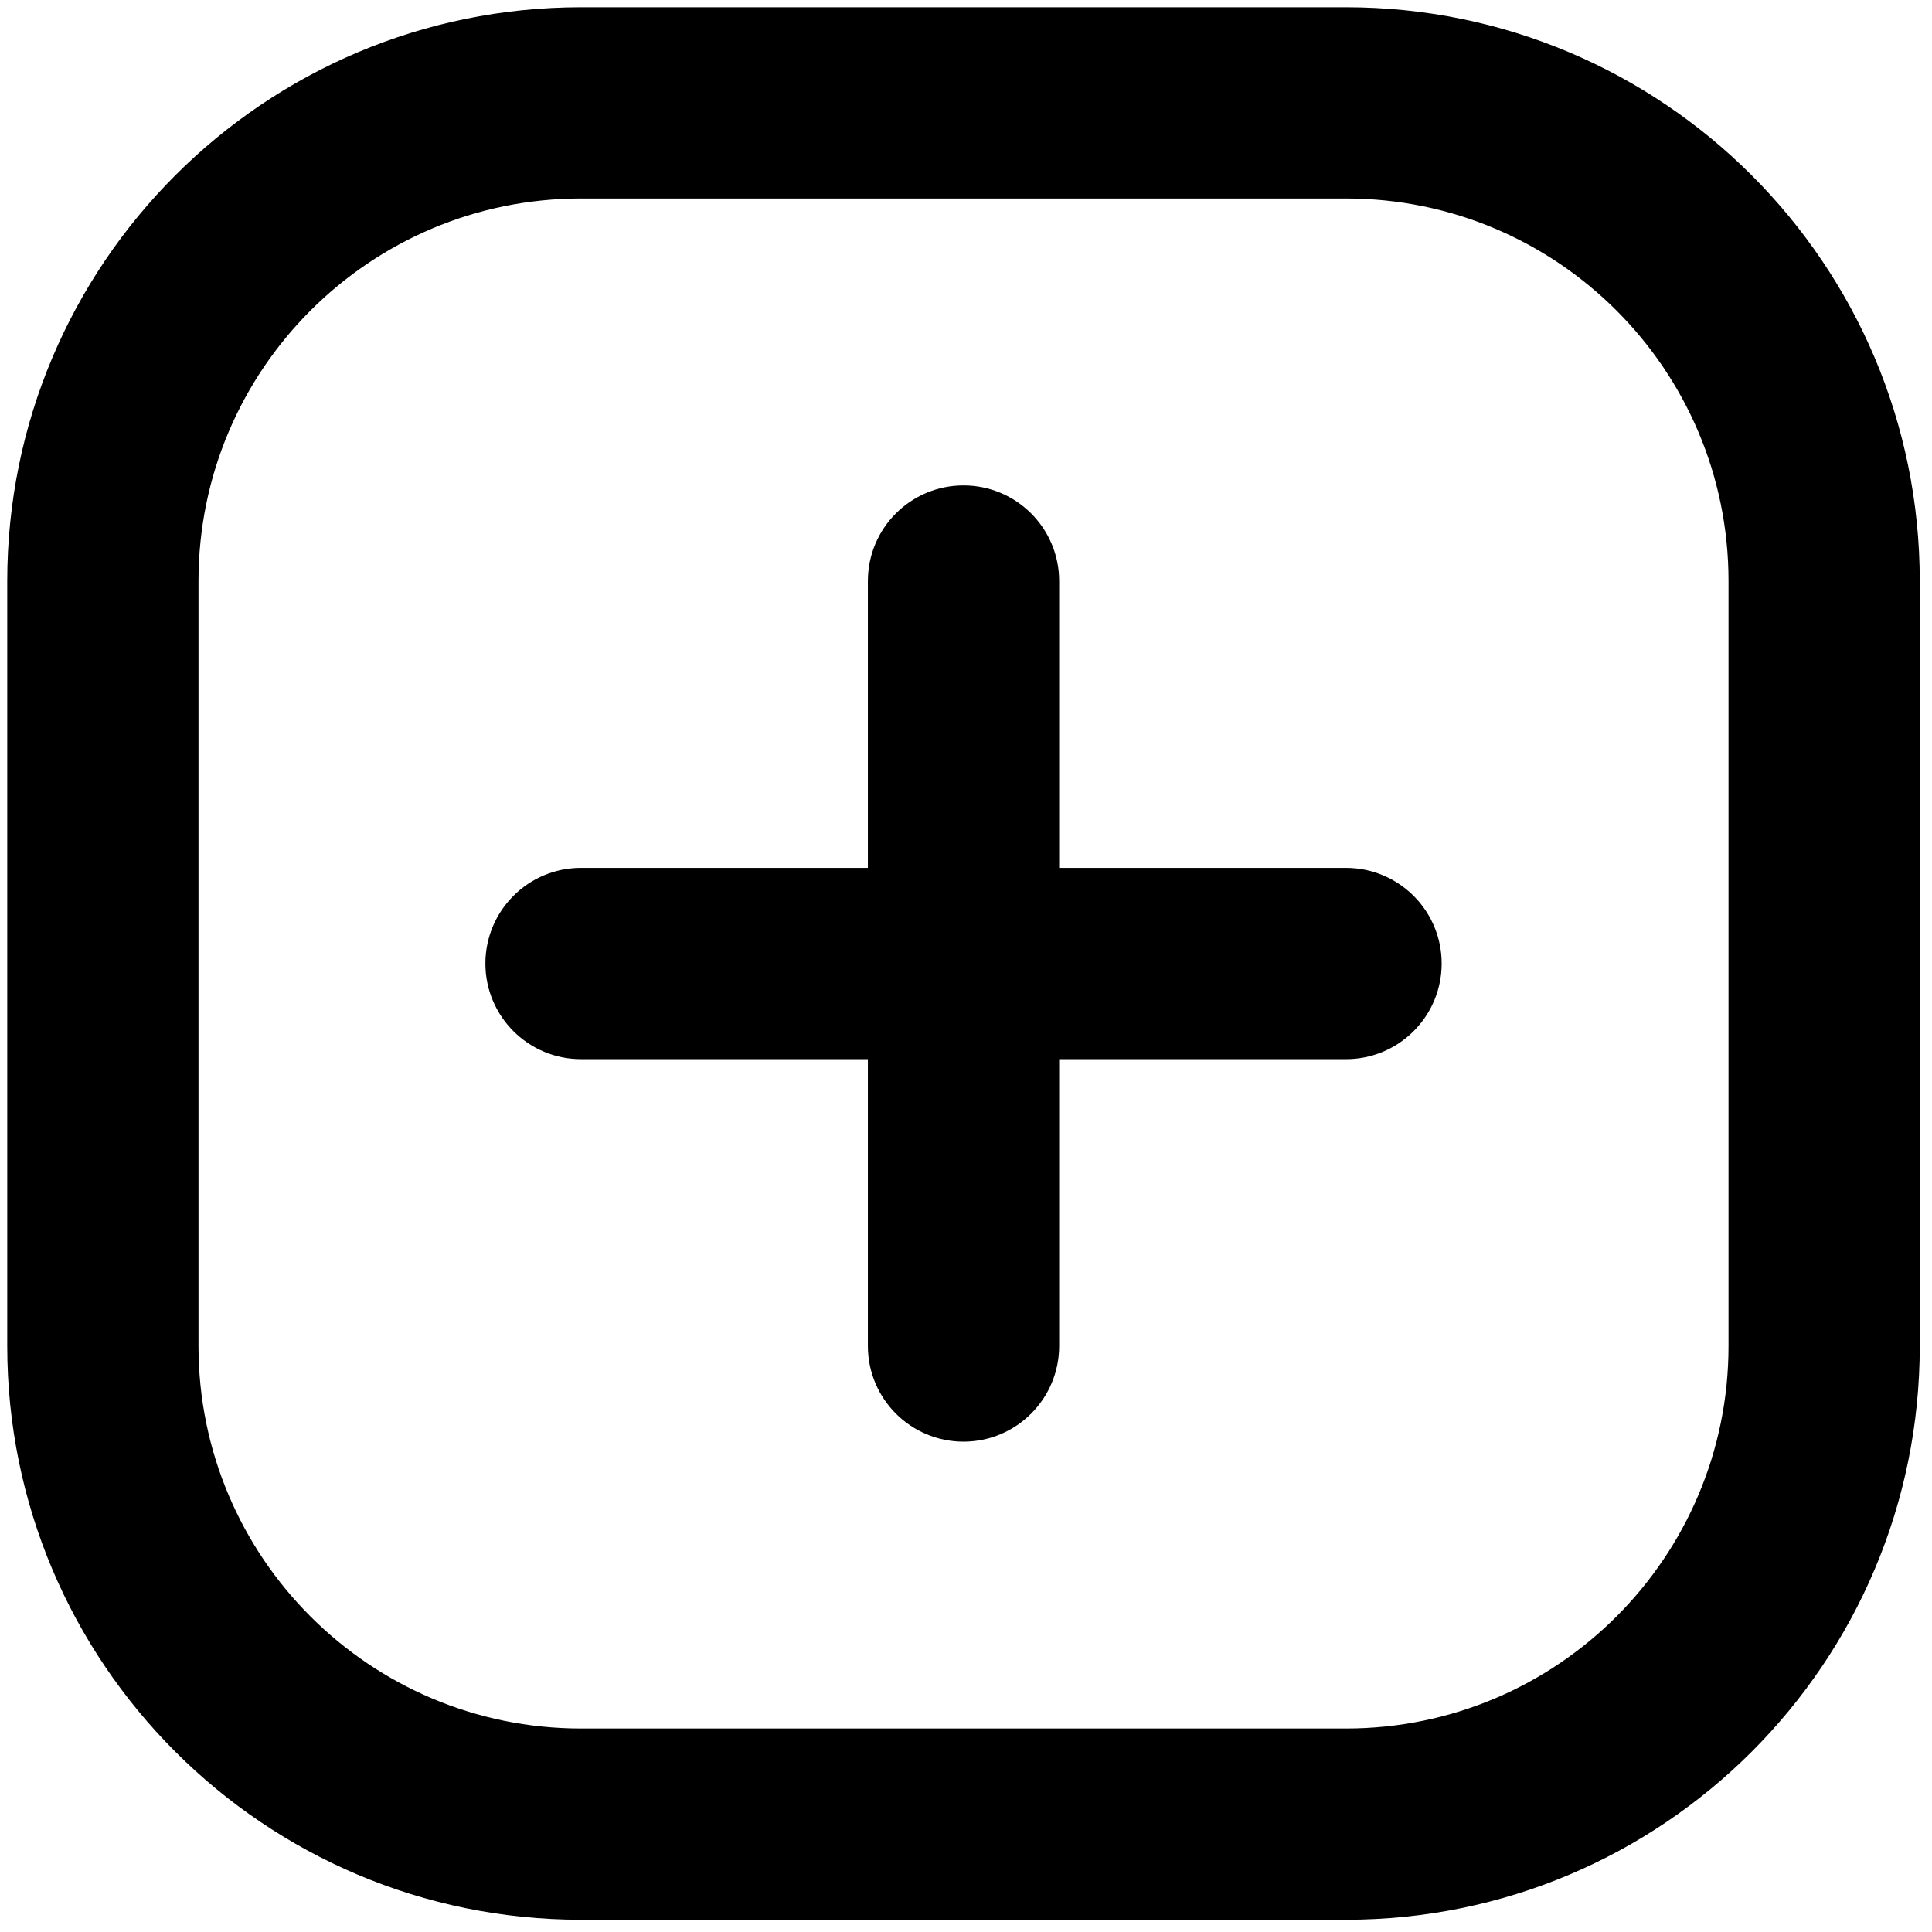 <svg width="84" height="84" viewBox="0 0 84 84" fill="none" xmlns="http://www.w3.org/2000/svg">
<path d="M58.522 0.315C72.299 0.316 83.467 11.484 83.468 25.261V58.523C83.468 72.299 72.299 83.468 58.522 83.468H25.261C11.484 83.467 0.315 72.299 0.315 58.523V25.261C0.316 11.484 11.484 0.316 25.261 0.315H58.522ZM25.261 8.63C16.076 8.63 8.63 16.076 8.63 25.261V58.523C8.63 67.707 16.076 75.153 25.261 75.153H58.522C67.707 75.153 75.153 67.707 75.153 58.523V25.261C75.153 16.076 67.707 8.63 58.522 8.63H25.261ZM41.892 21.105C44.188 21.105 46.05 22.966 46.05 25.262V37.734H58.523L58.737 37.74C60.934 37.852 62.681 39.668 62.681 41.893C62.68 44.117 60.933 45.933 58.737 46.045L58.523 46.05H46.05V58.523C46.049 60.819 44.188 62.68 41.892 62.681C39.597 62.681 37.735 60.819 37.734 58.523V46.05H25.262C22.966 46.05 21.105 44.188 21.104 41.893C21.104 39.596 22.965 37.734 25.262 37.734H37.734V25.262C37.734 22.965 39.596 21.105 41.892 21.105Z" fill="black"/>
</svg>
